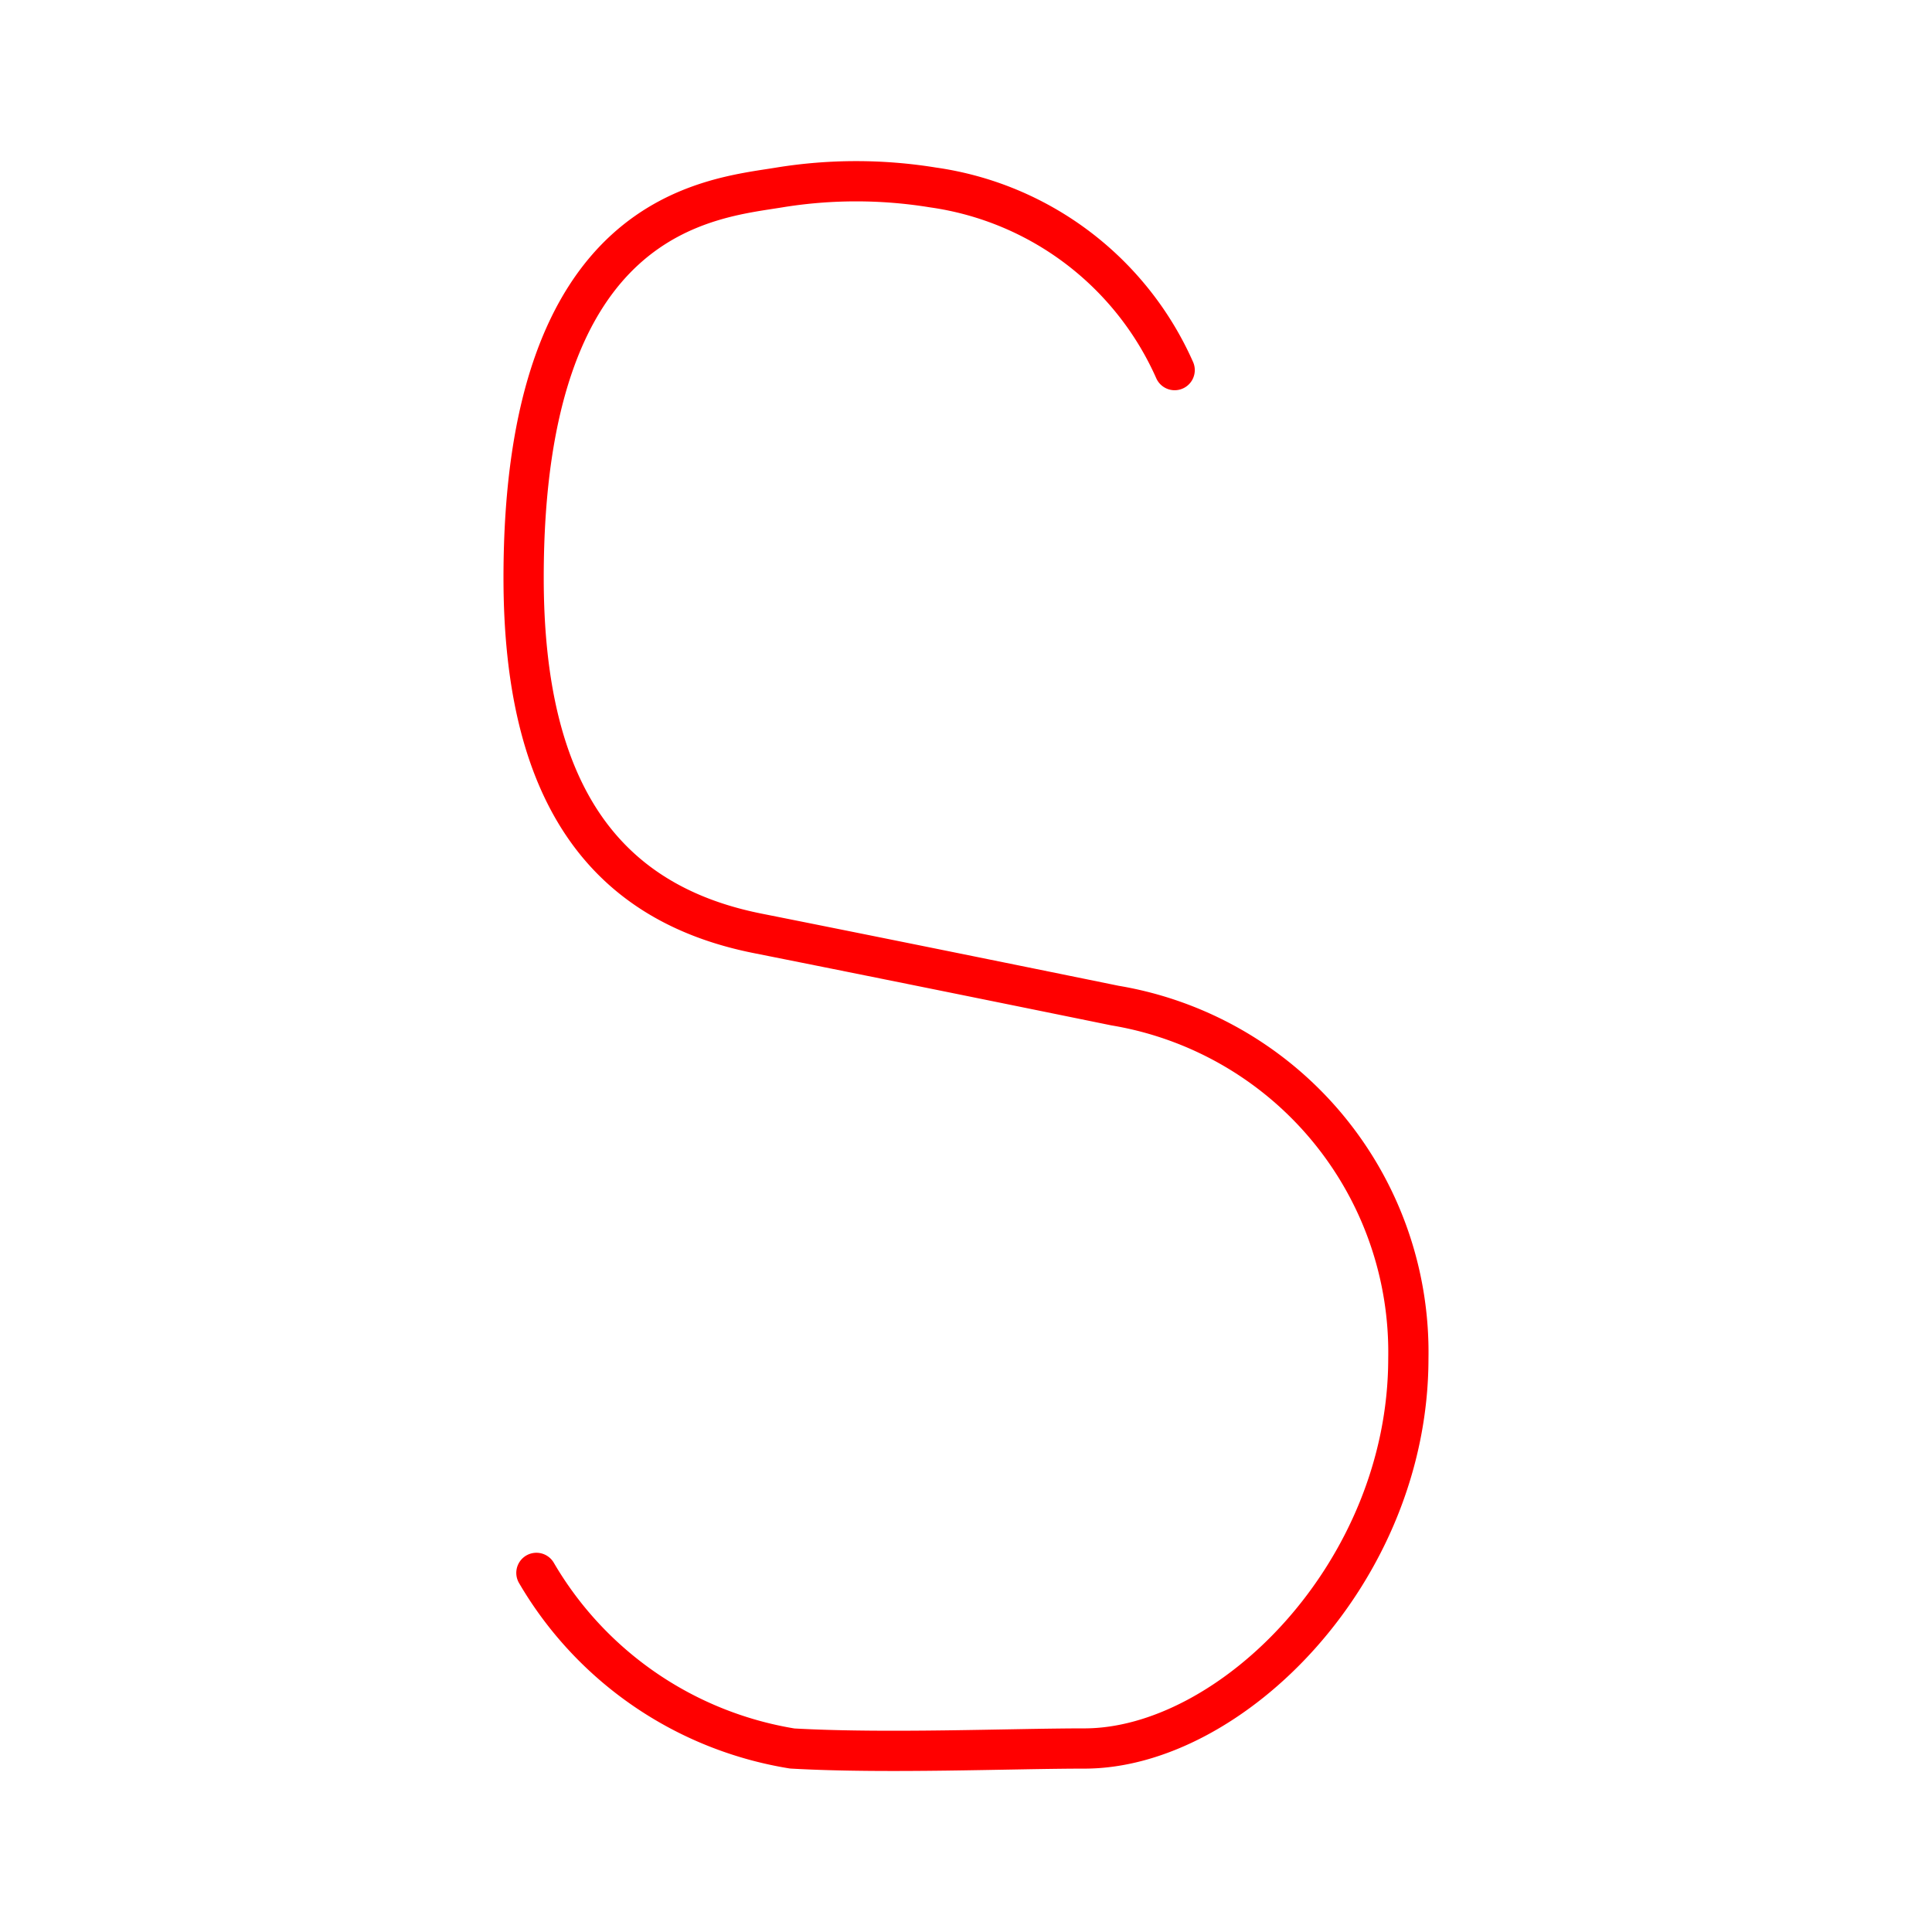 <svg xmlns="http://www.w3.org/2000/svg" viewBox="0 0 48 48"><defs><style>.a{fill:none;stroke:#FF0000;stroke-linecap:round;stroke-linejoin:round;}</style></defs><path class="a" d="M13.327,39.078a9.036,9.036,0,0,0,6.356,4.363c2.328.132,5.444,0,7.258,0,3.632,0,8.049-4.363,8.049-9.696a8.731,8.731,0,0,0-7.29-8.762s-4.703-.962-8.877-1.794c-3.818-.761-5.814-3.503-5.814-8.836,0-9.115,4.631-9.412,6.356-9.696a11.88,11.88,0,0,1,3.813,0,7.756,7.756,0,0,1,6.006,4.538"/></svg>